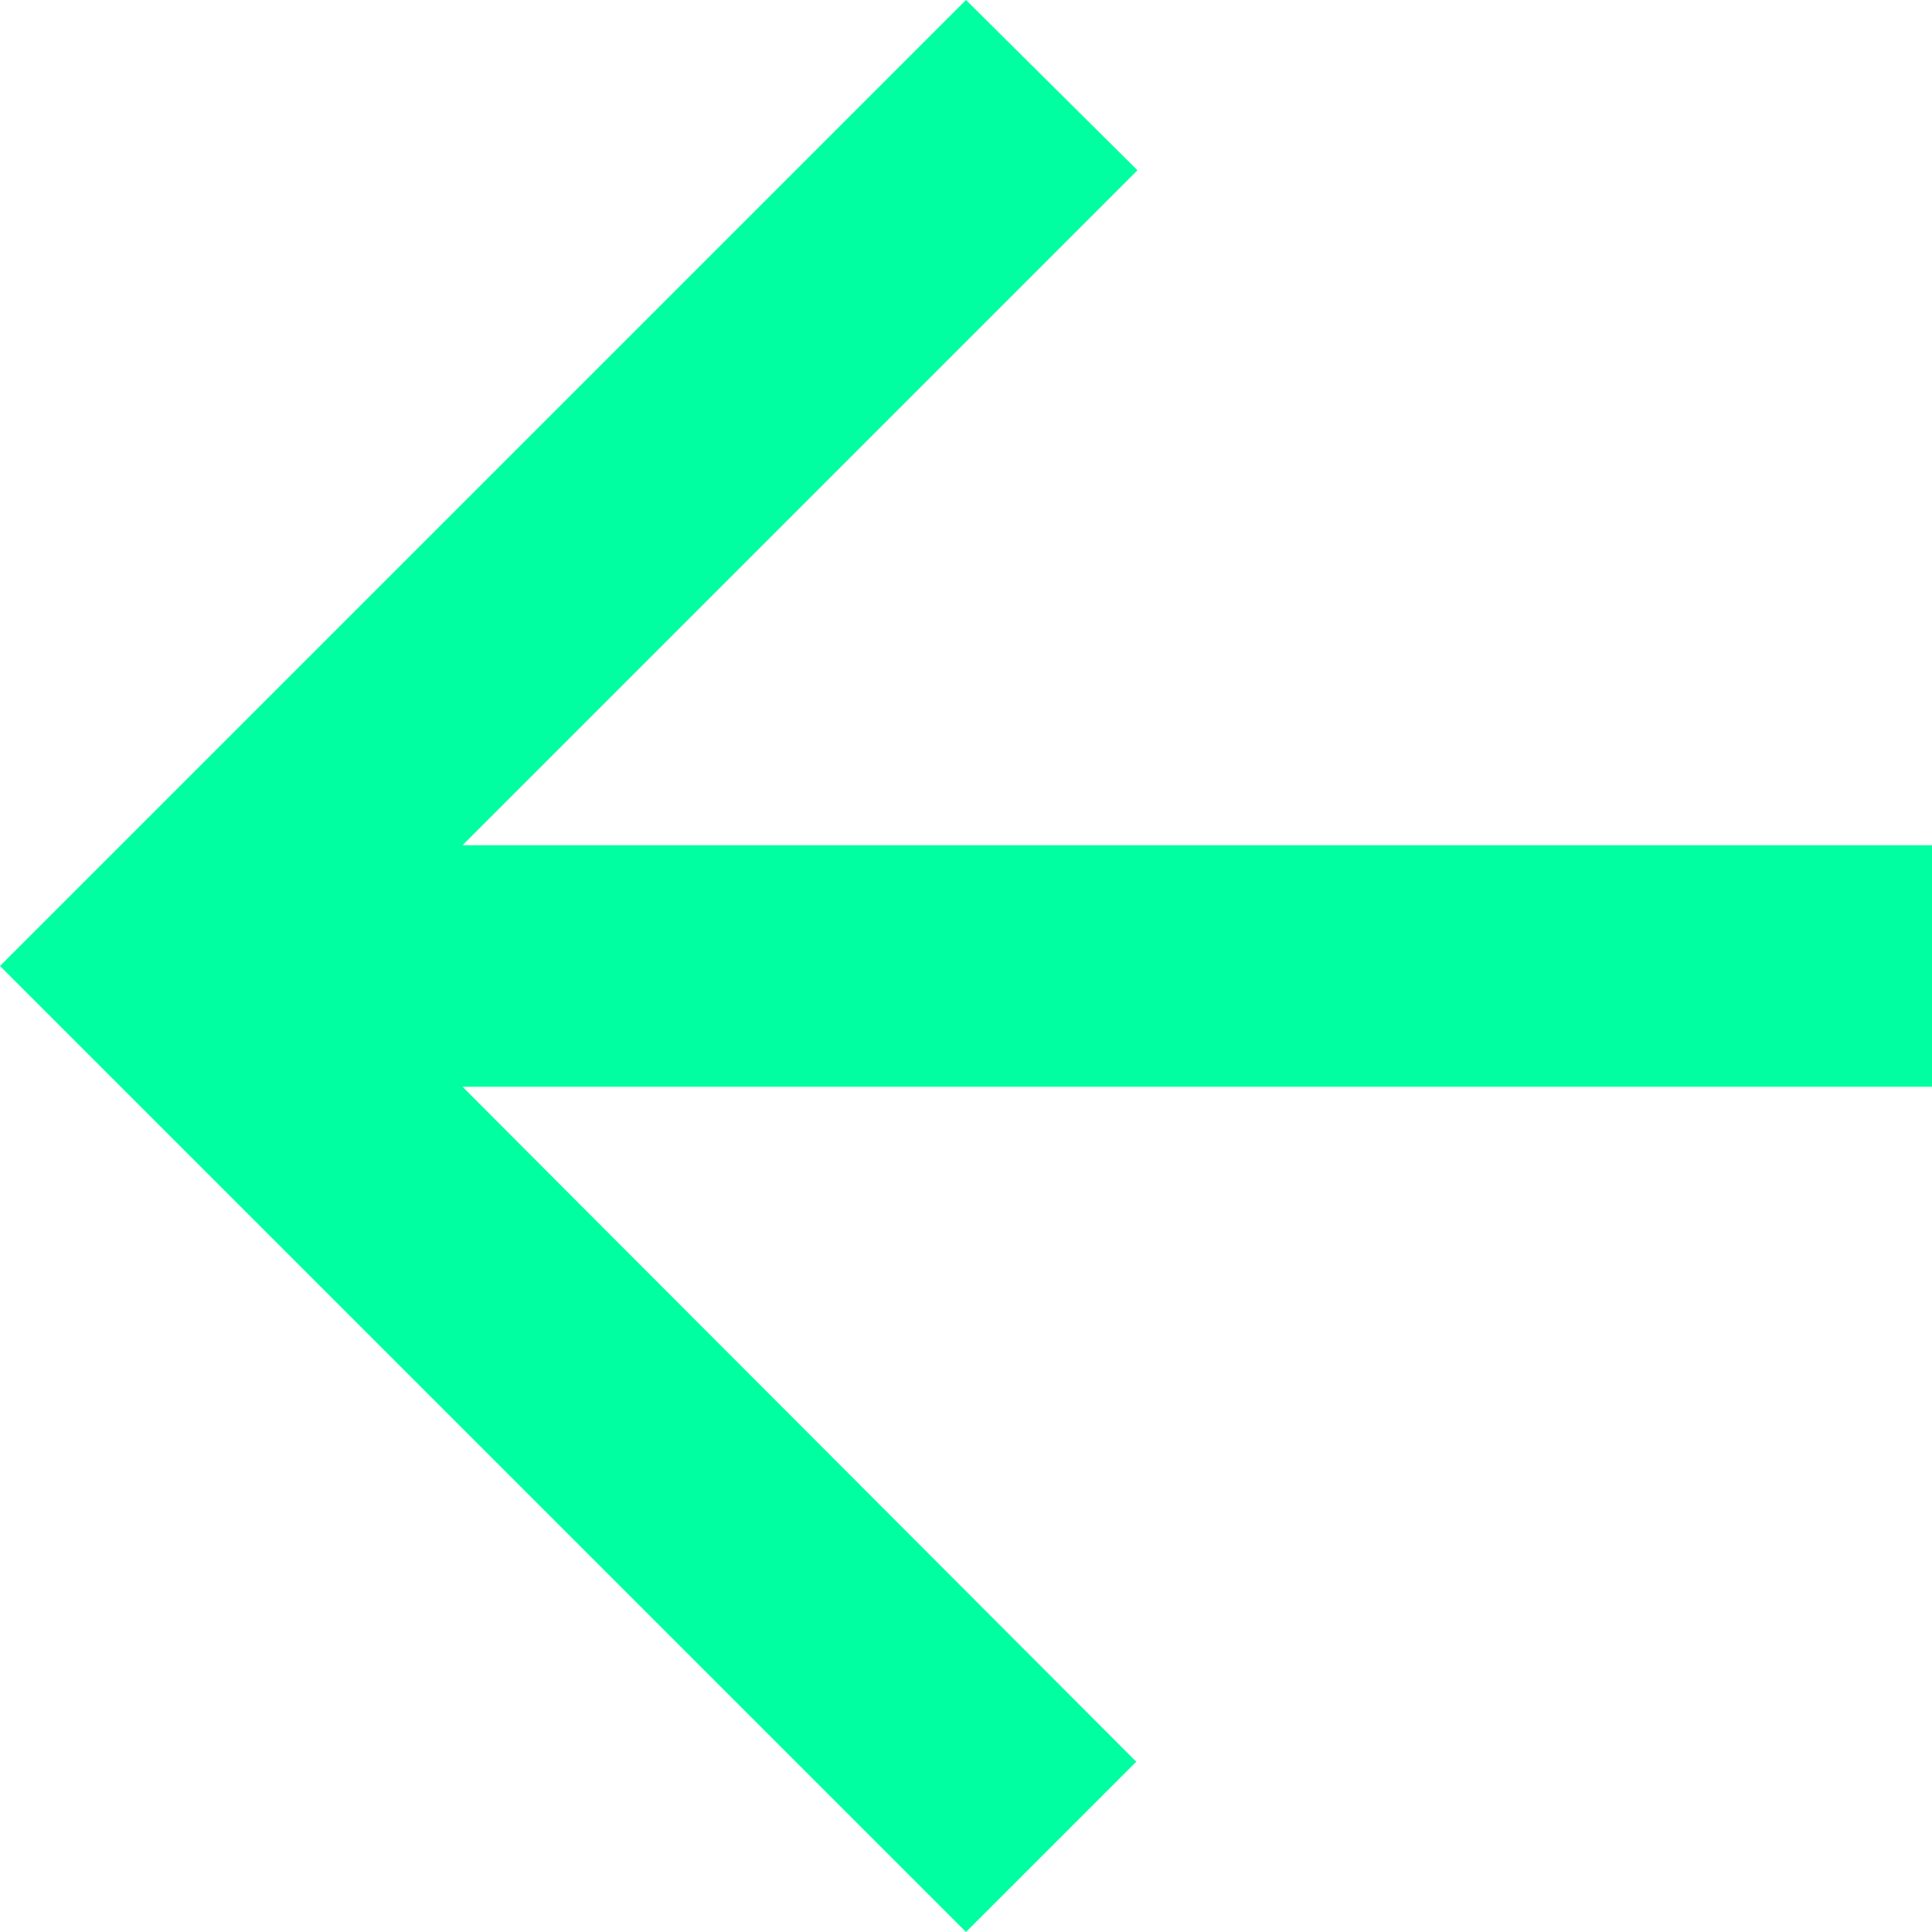<svg xmlns="http://www.w3.org/2000/svg" width="16" height="16" viewBox="0 0 16 16"><path d="M20,11H7.83l5.59-5.59L12,4,4,12l8,8,1.41-1.41L7.83,13H20Z" transform="translate(-4 -4)" fill="#00FFA0"/></svg>